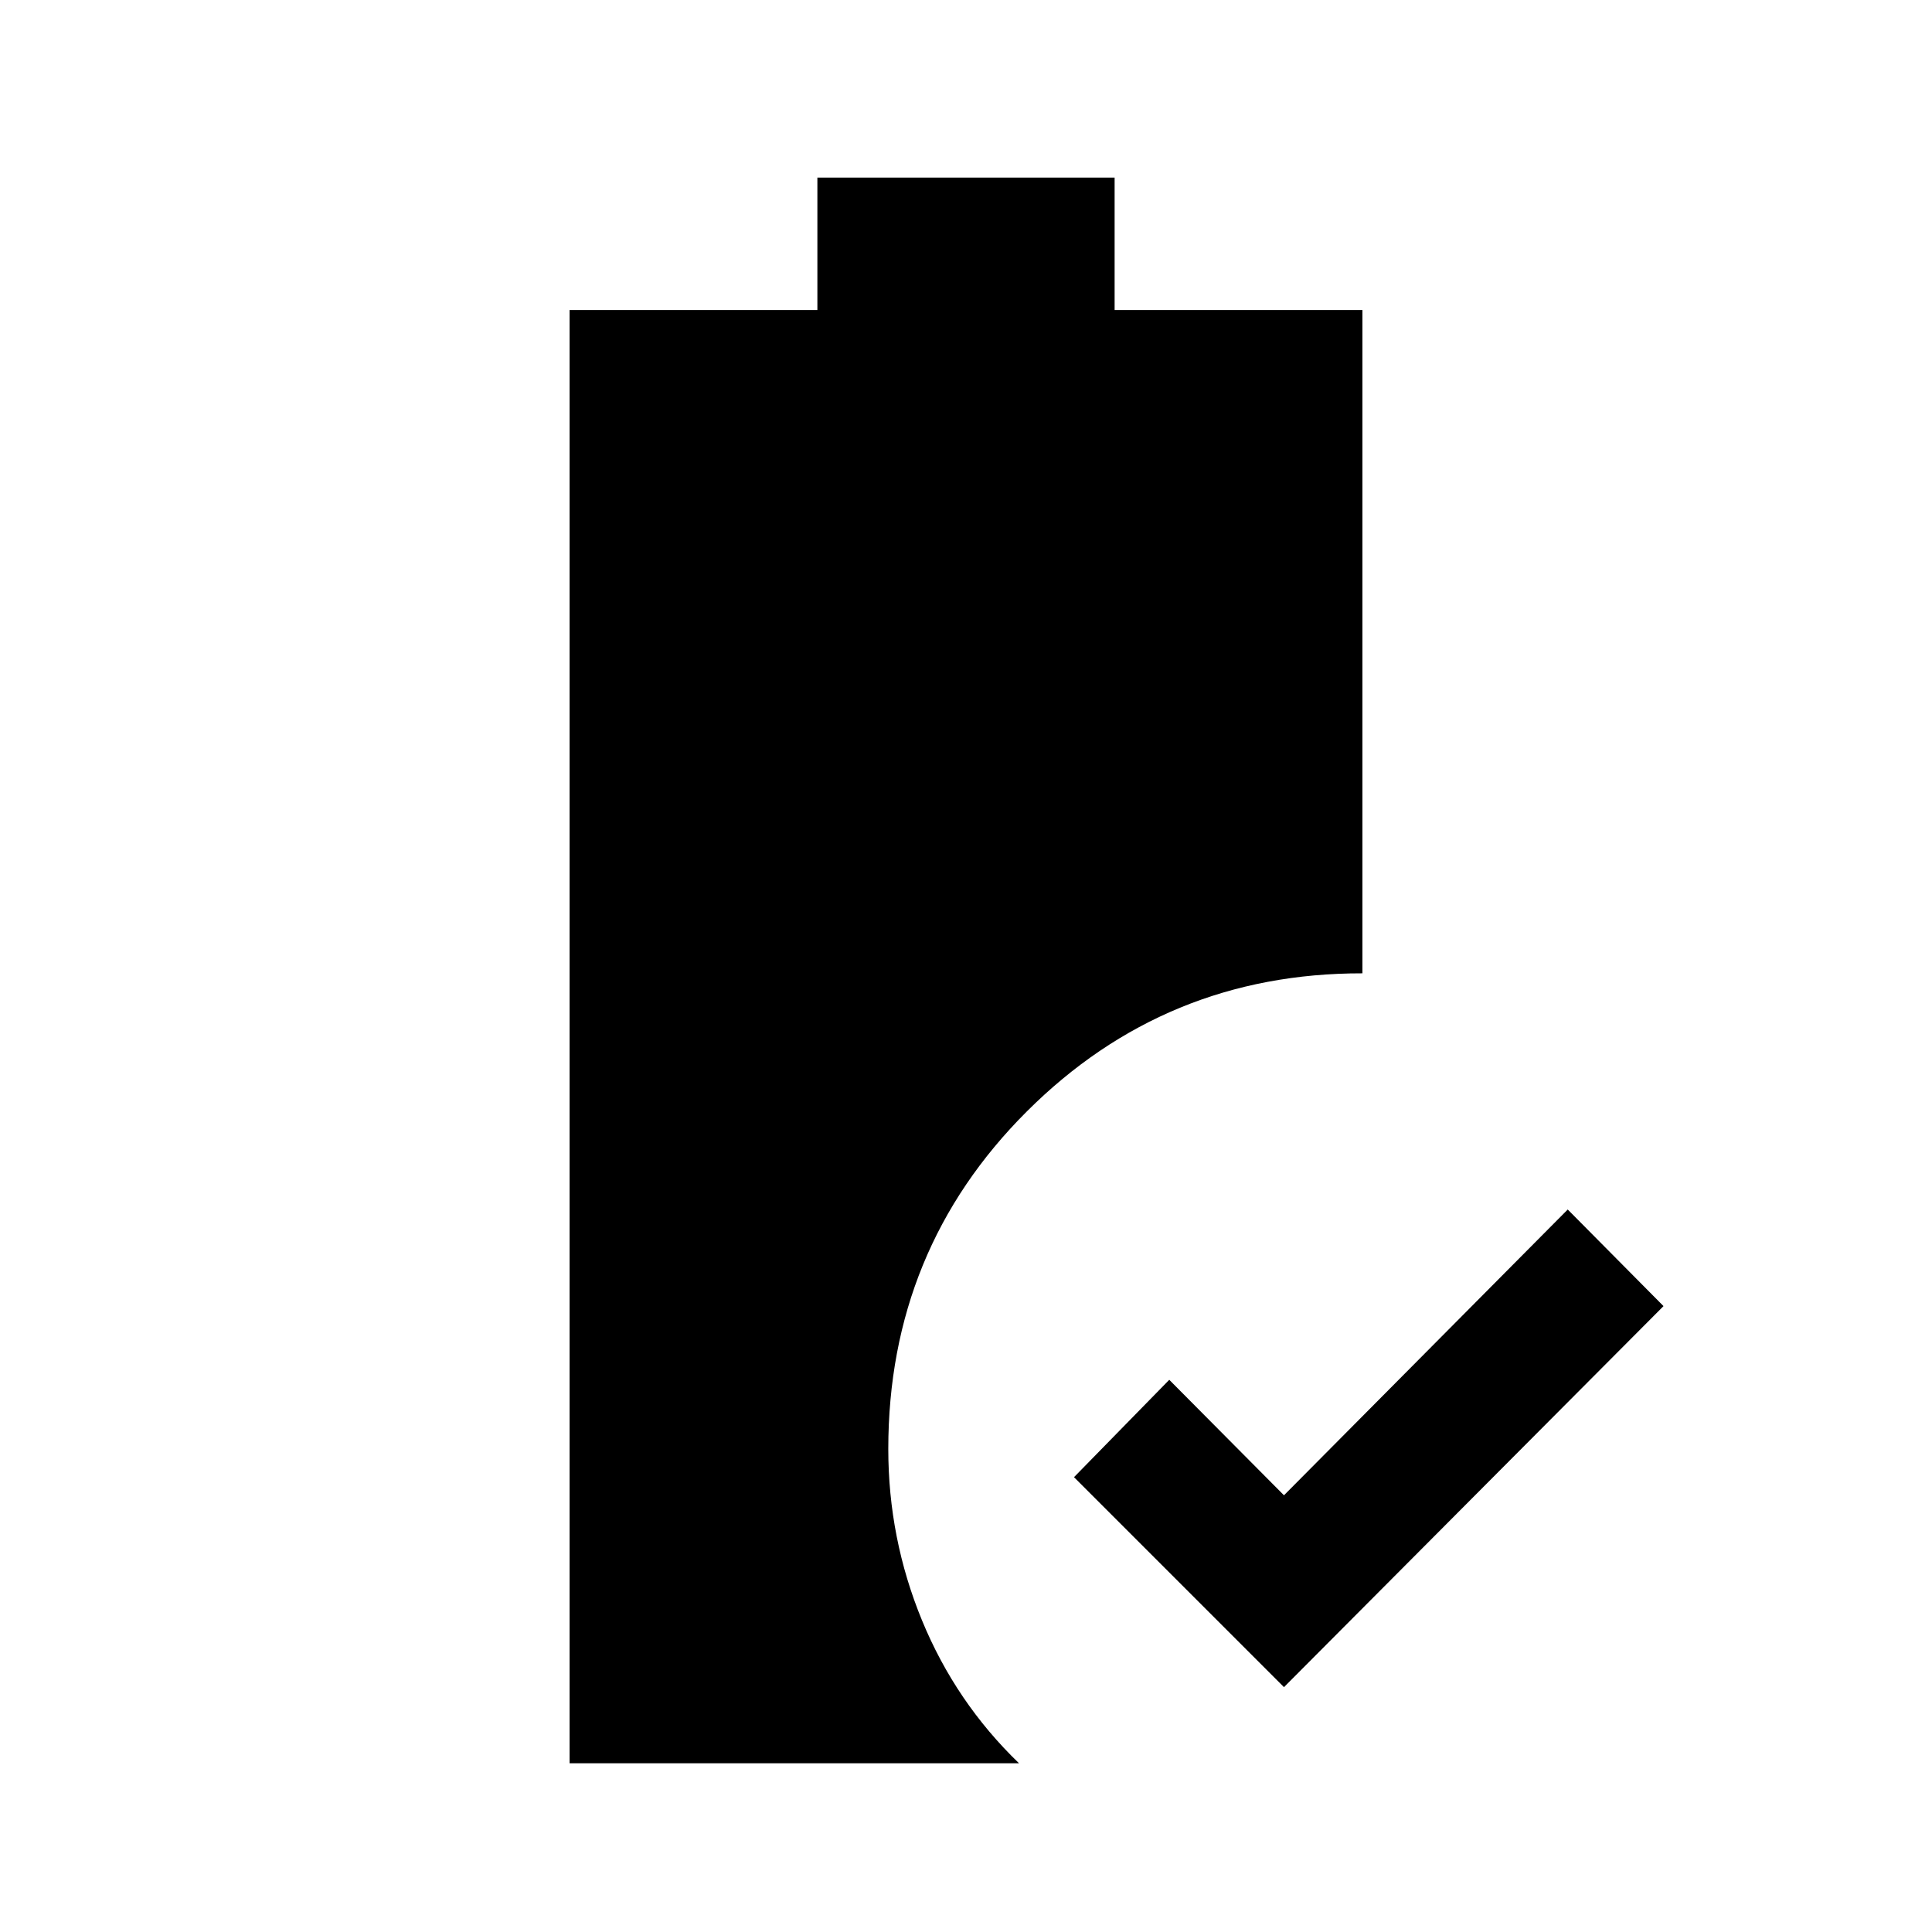 <svg xmlns="http://www.w3.org/2000/svg" height="40" viewBox="0 -960 960 960" width="40"><path d="M638-121.668 533.668-226 581-274.383l57 57.384 141-142L826.589-311 638-121.668Zm-354.973 37.82v-722.125h123.127v-65.794h147.692v65.794h123.127v329.615q-97.846-.128-166.717 68.602Q441.385-339.025 441.385-240q0 44.435 16.743 85.127 16.744 40.692 48.204 71.025H283.027Z"/></svg>